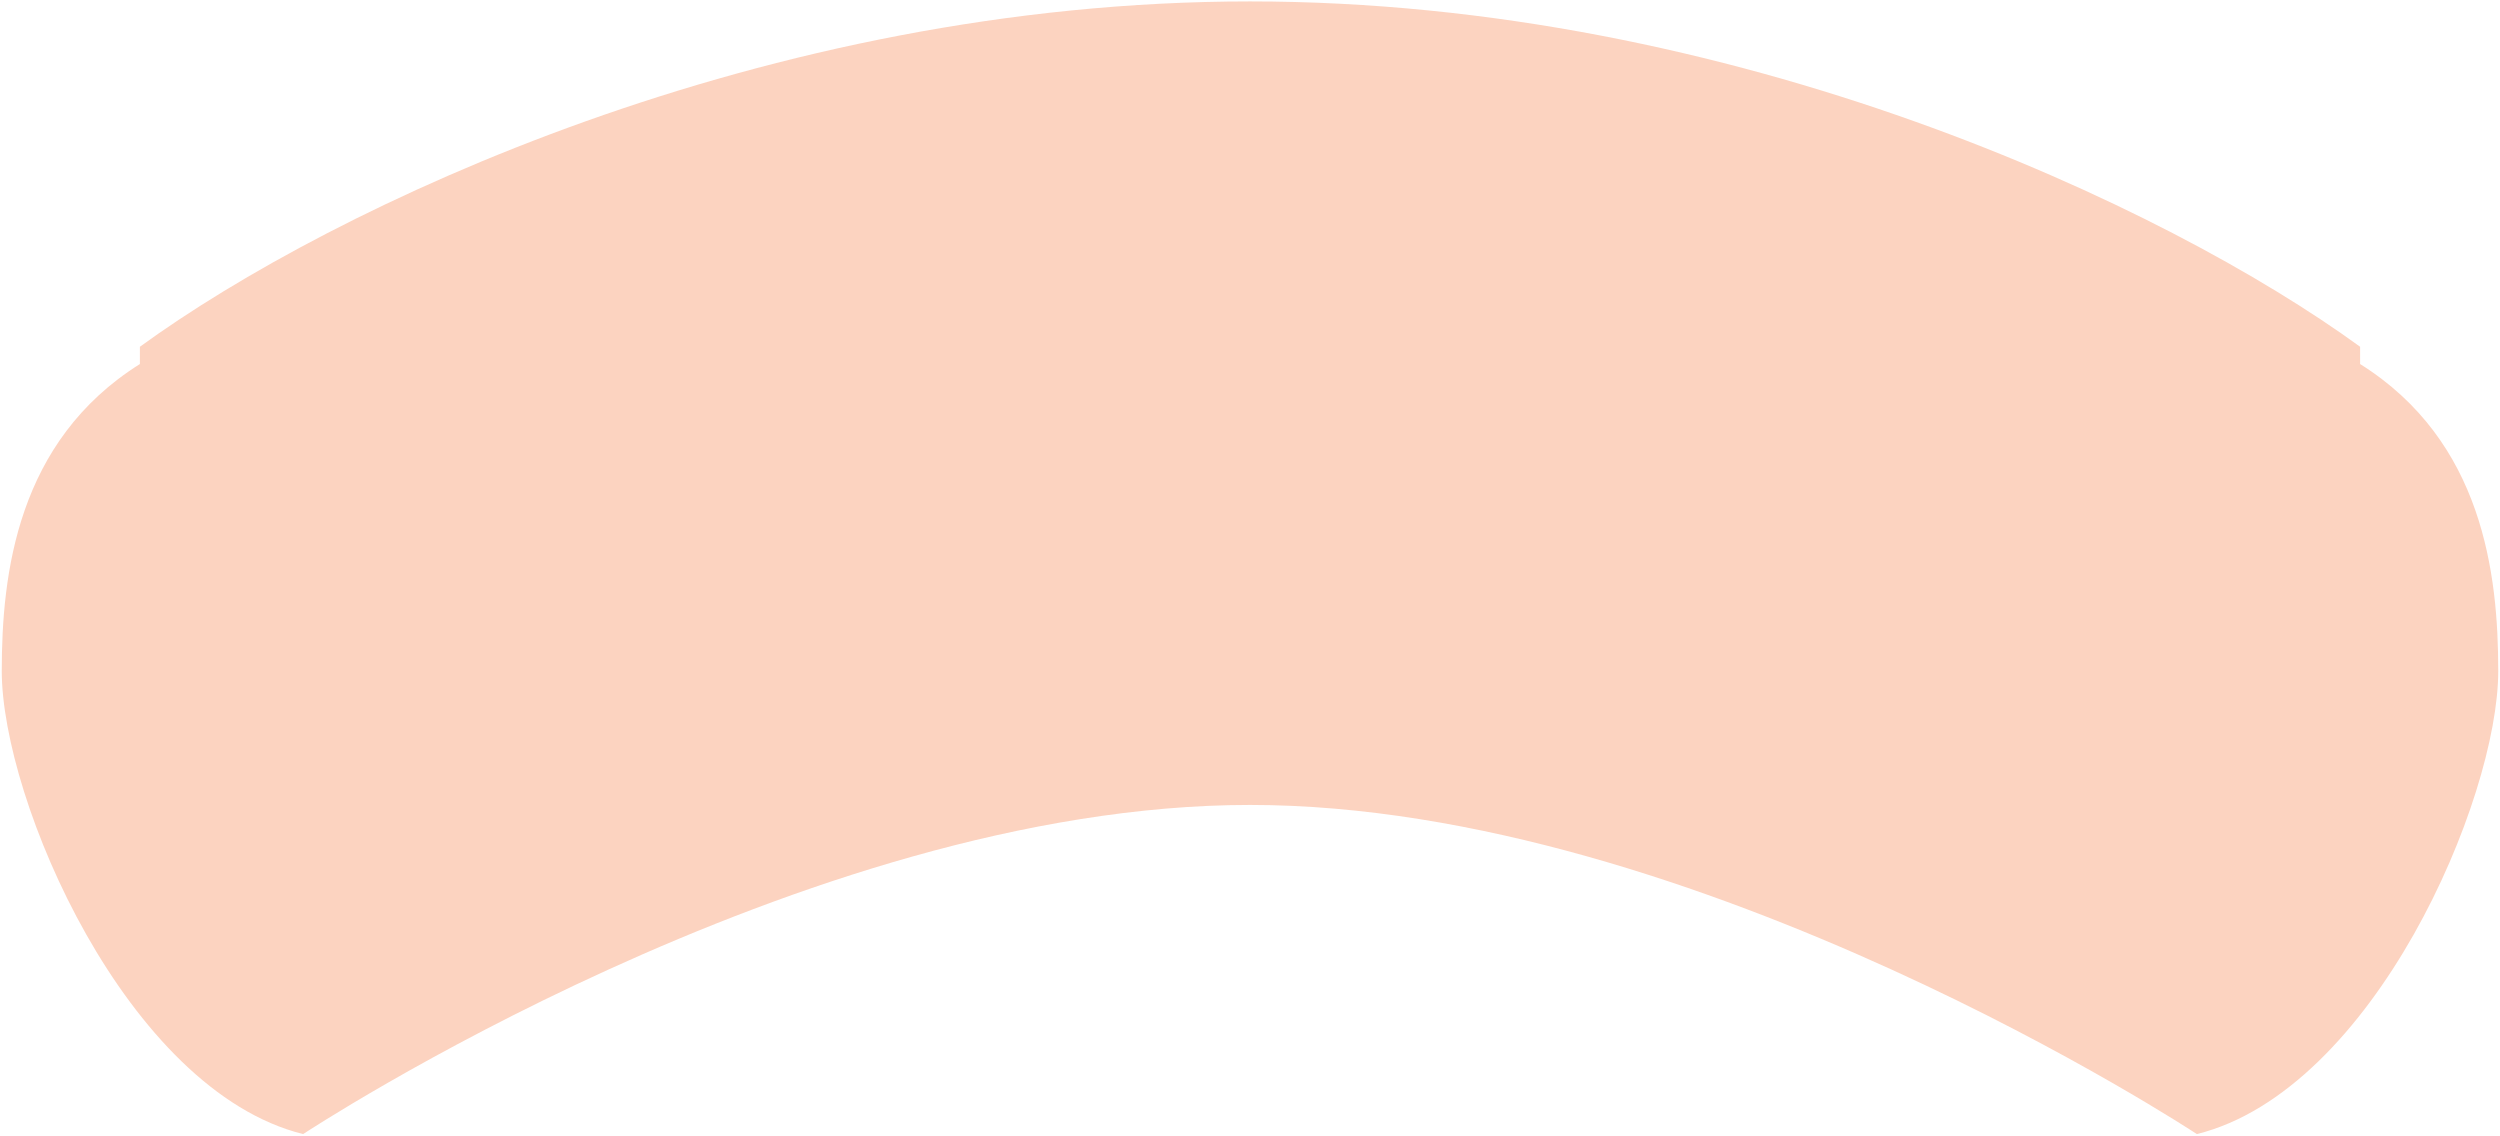﻿<?xml version="1.0" encoding="utf-8"?>
<svg version="1.1" xmlns:xlink="http://www.w3.org/1999/xlink" width="44px" height="20px" xmlns="http://www.w3.org/2000/svg">
  <g transform="matrix(1 0 0 1 -50 -50 )">
    <path d="M 43.969 11.81  C 43.969 10.103  43.701 7.765  41.538 6.407  L 41.538 6.294  L 41.538 6.103  C 38.126 3.621  30.529 0.025  22 0.025  C 13.471 0.025  5.874 3.621  2.462 6.103  L 2.462 6.407  C 0.299 7.765  0.031 10.103  0.031 11.81  C 0.031 14.079  2.228 19.187  5.335 19.96  C 5.335 19.96  14.113 14.167  22 14.167  C 29.887 14.167  38.665 19.96  38.665 19.96  C 41.772 19.187  43.969 14.079  43.969 11.81  Z " fill-rule="nonzero" fill="#fcd3c0" stroke="none" transform="matrix(1 0 0 1 50 50 )" />
  </g>
</svg>